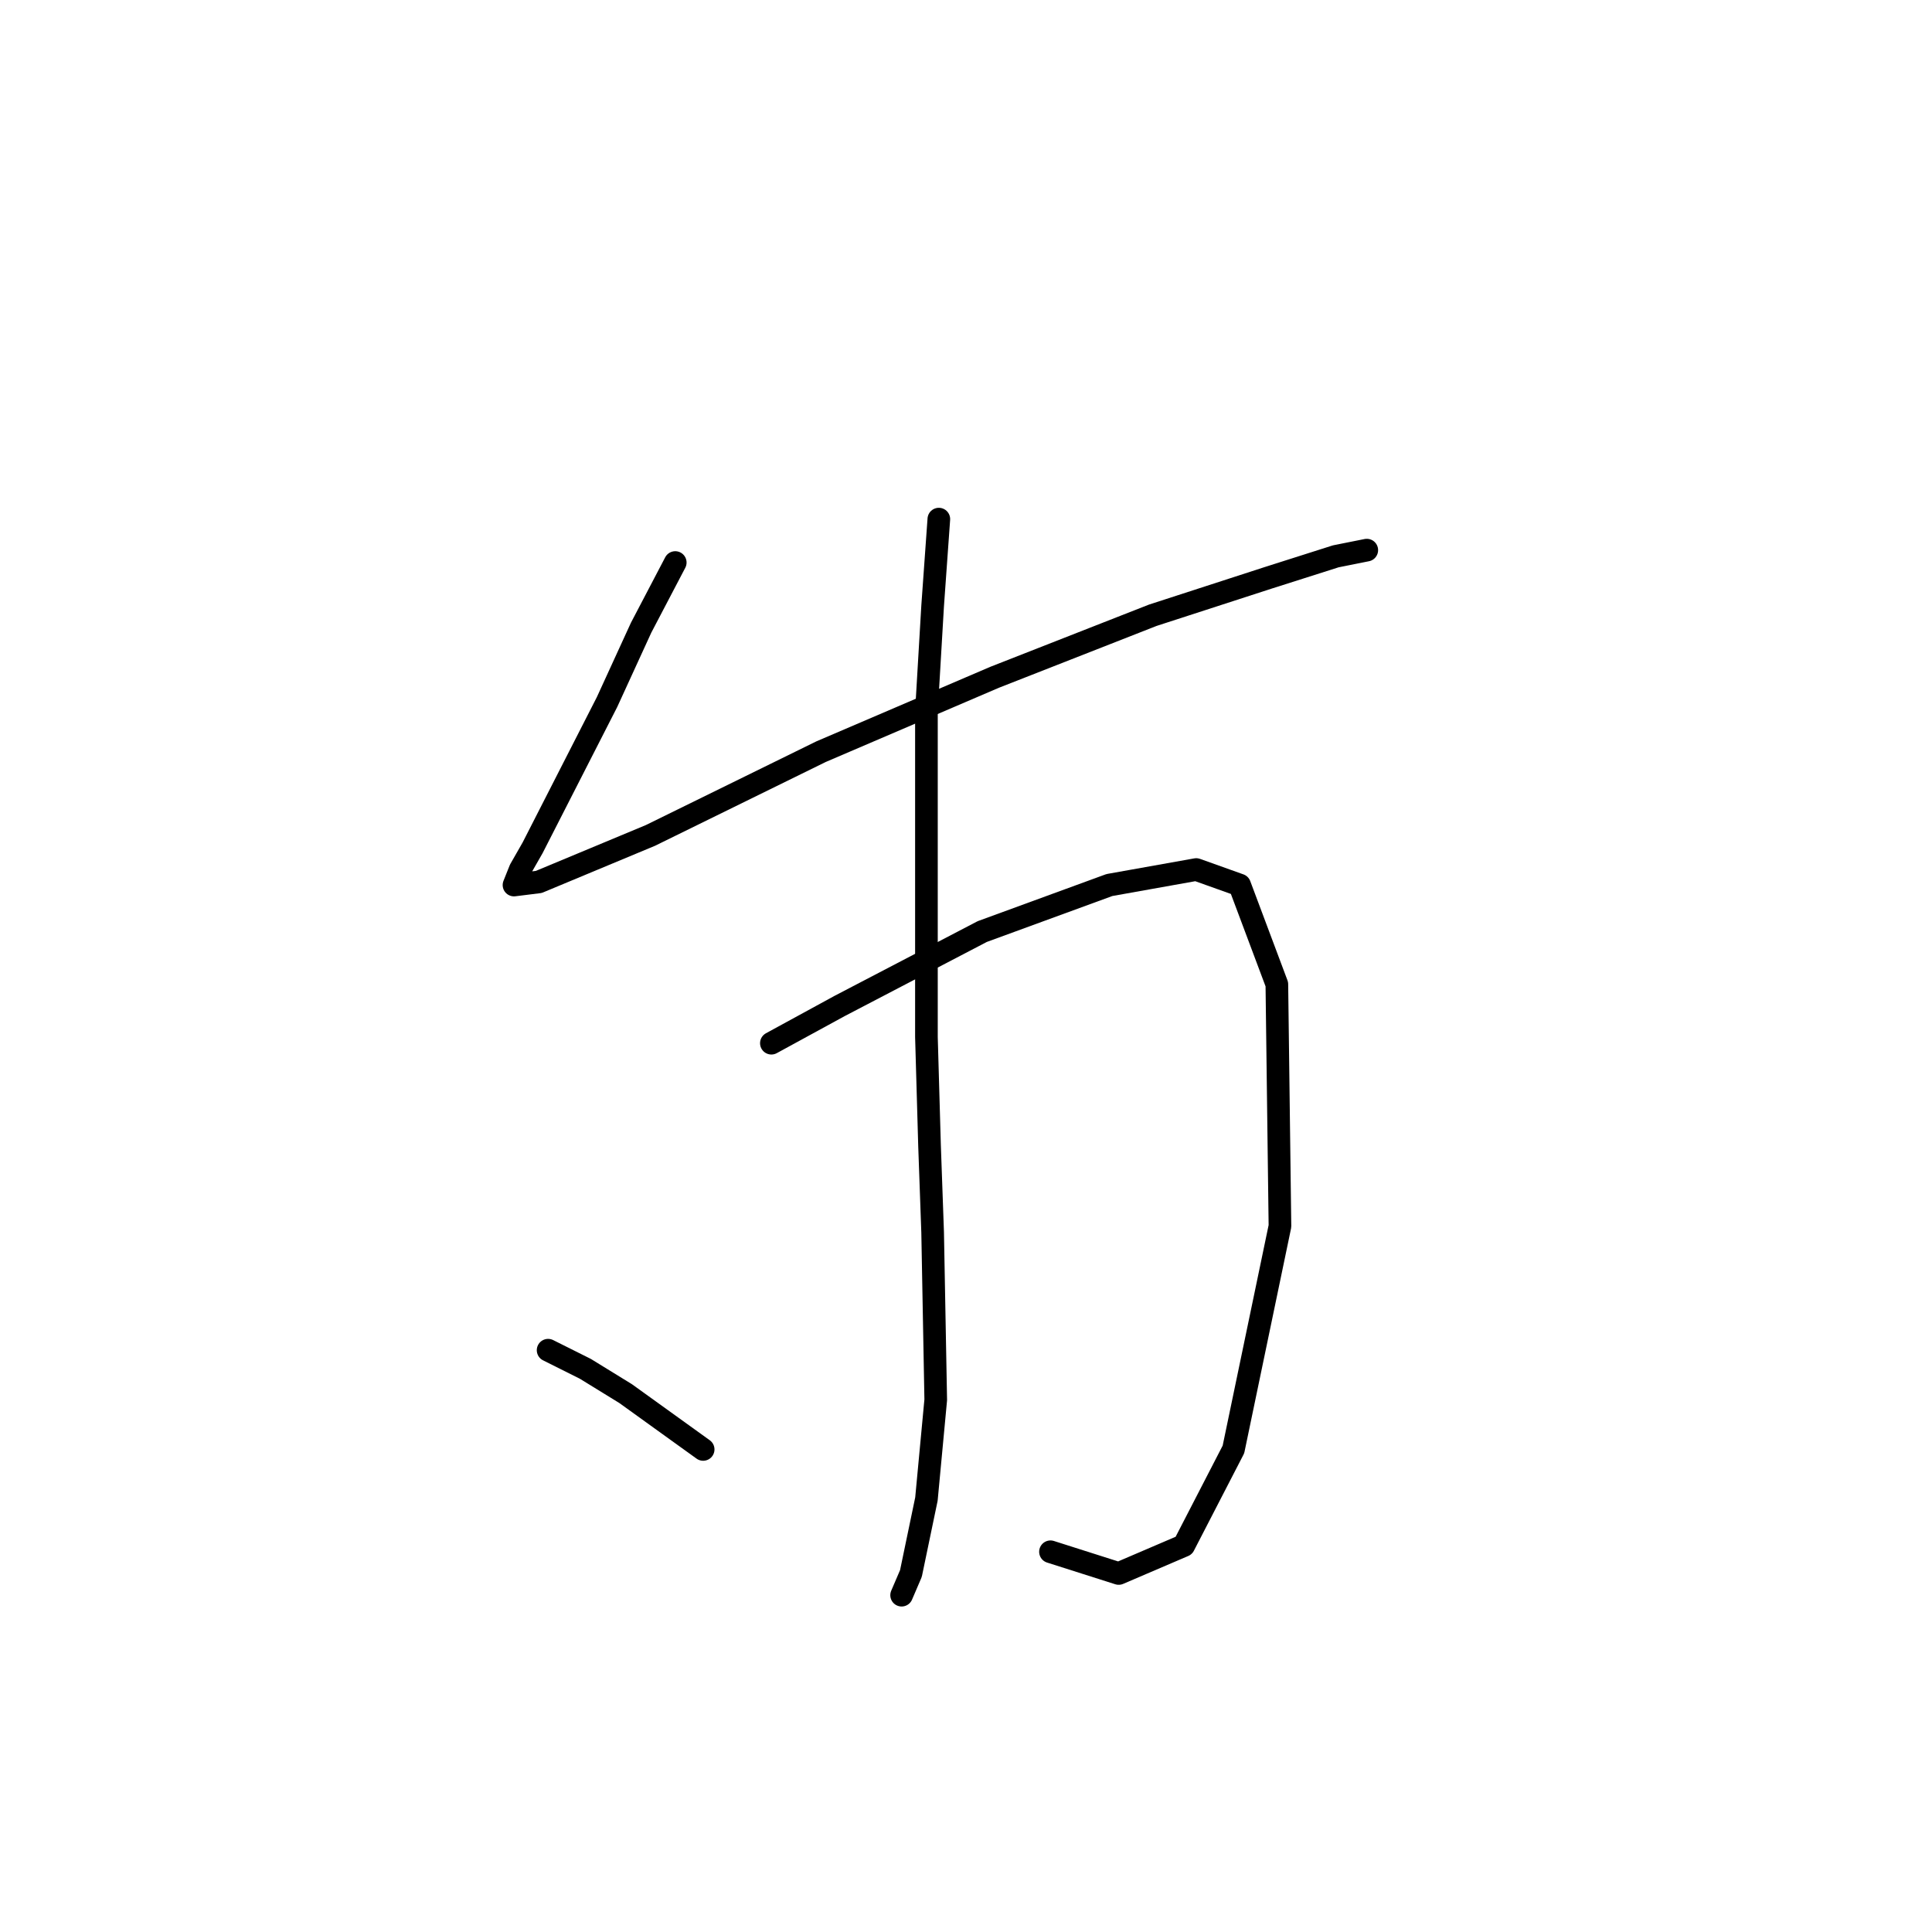 <?xml version="1.0" standalone="no"?>
    <svg width="256" height="256" xmlns="http://www.w3.org/2000/svg" version="1.1">
    <polyline stroke="black" stroke-width="3" stroke-linecap="round" fill="transparent" stroke-linejoin="round" points="89.474 74.538 84.954 83.167 80.434 93.029 70.572 112.342 68.929 115.218 68.107 117.273 71.394 116.862 86.187 110.698 108.786 99.604 131.797 89.742 152.753 81.524 167.957 76.593 176.997 73.717 181.106 72.895 181.106 72.895 " />
        <polyline stroke="black" stroke-width="3" stroke-linecap="round" fill="transparent" stroke-linejoin="round" points="102.212 138.229 111.252 133.298 130.154 123.436 147.001 117.273 158.506 115.218 164.259 117.273 169.19 130.422 169.601 162.472 163.437 192.058 156.862 204.796 148.233 208.494 139.194 205.617 139.194 205.617 " />
        <polyline stroke="black" stroke-width="3" stroke-linecap="round" fill="transparent" stroke-linejoin="round" points="124.401 68.786 123.579 80.291 122.757 94.262 122.757 108.644 122.757 137.407 123.168 151.789 123.579 163.294 123.99 185.483 122.757 198.632 120.703 208.494 119.47 211.37 119.47 211.37 " />
        <polyline stroke="black" stroke-width="3" stroke-linecap="round" fill="transparent" stroke-linejoin="round" points="72.627 178.909 77.558 181.374 82.899 184.661 93.172 192.058 93.172 192.058 " />
        </svg>